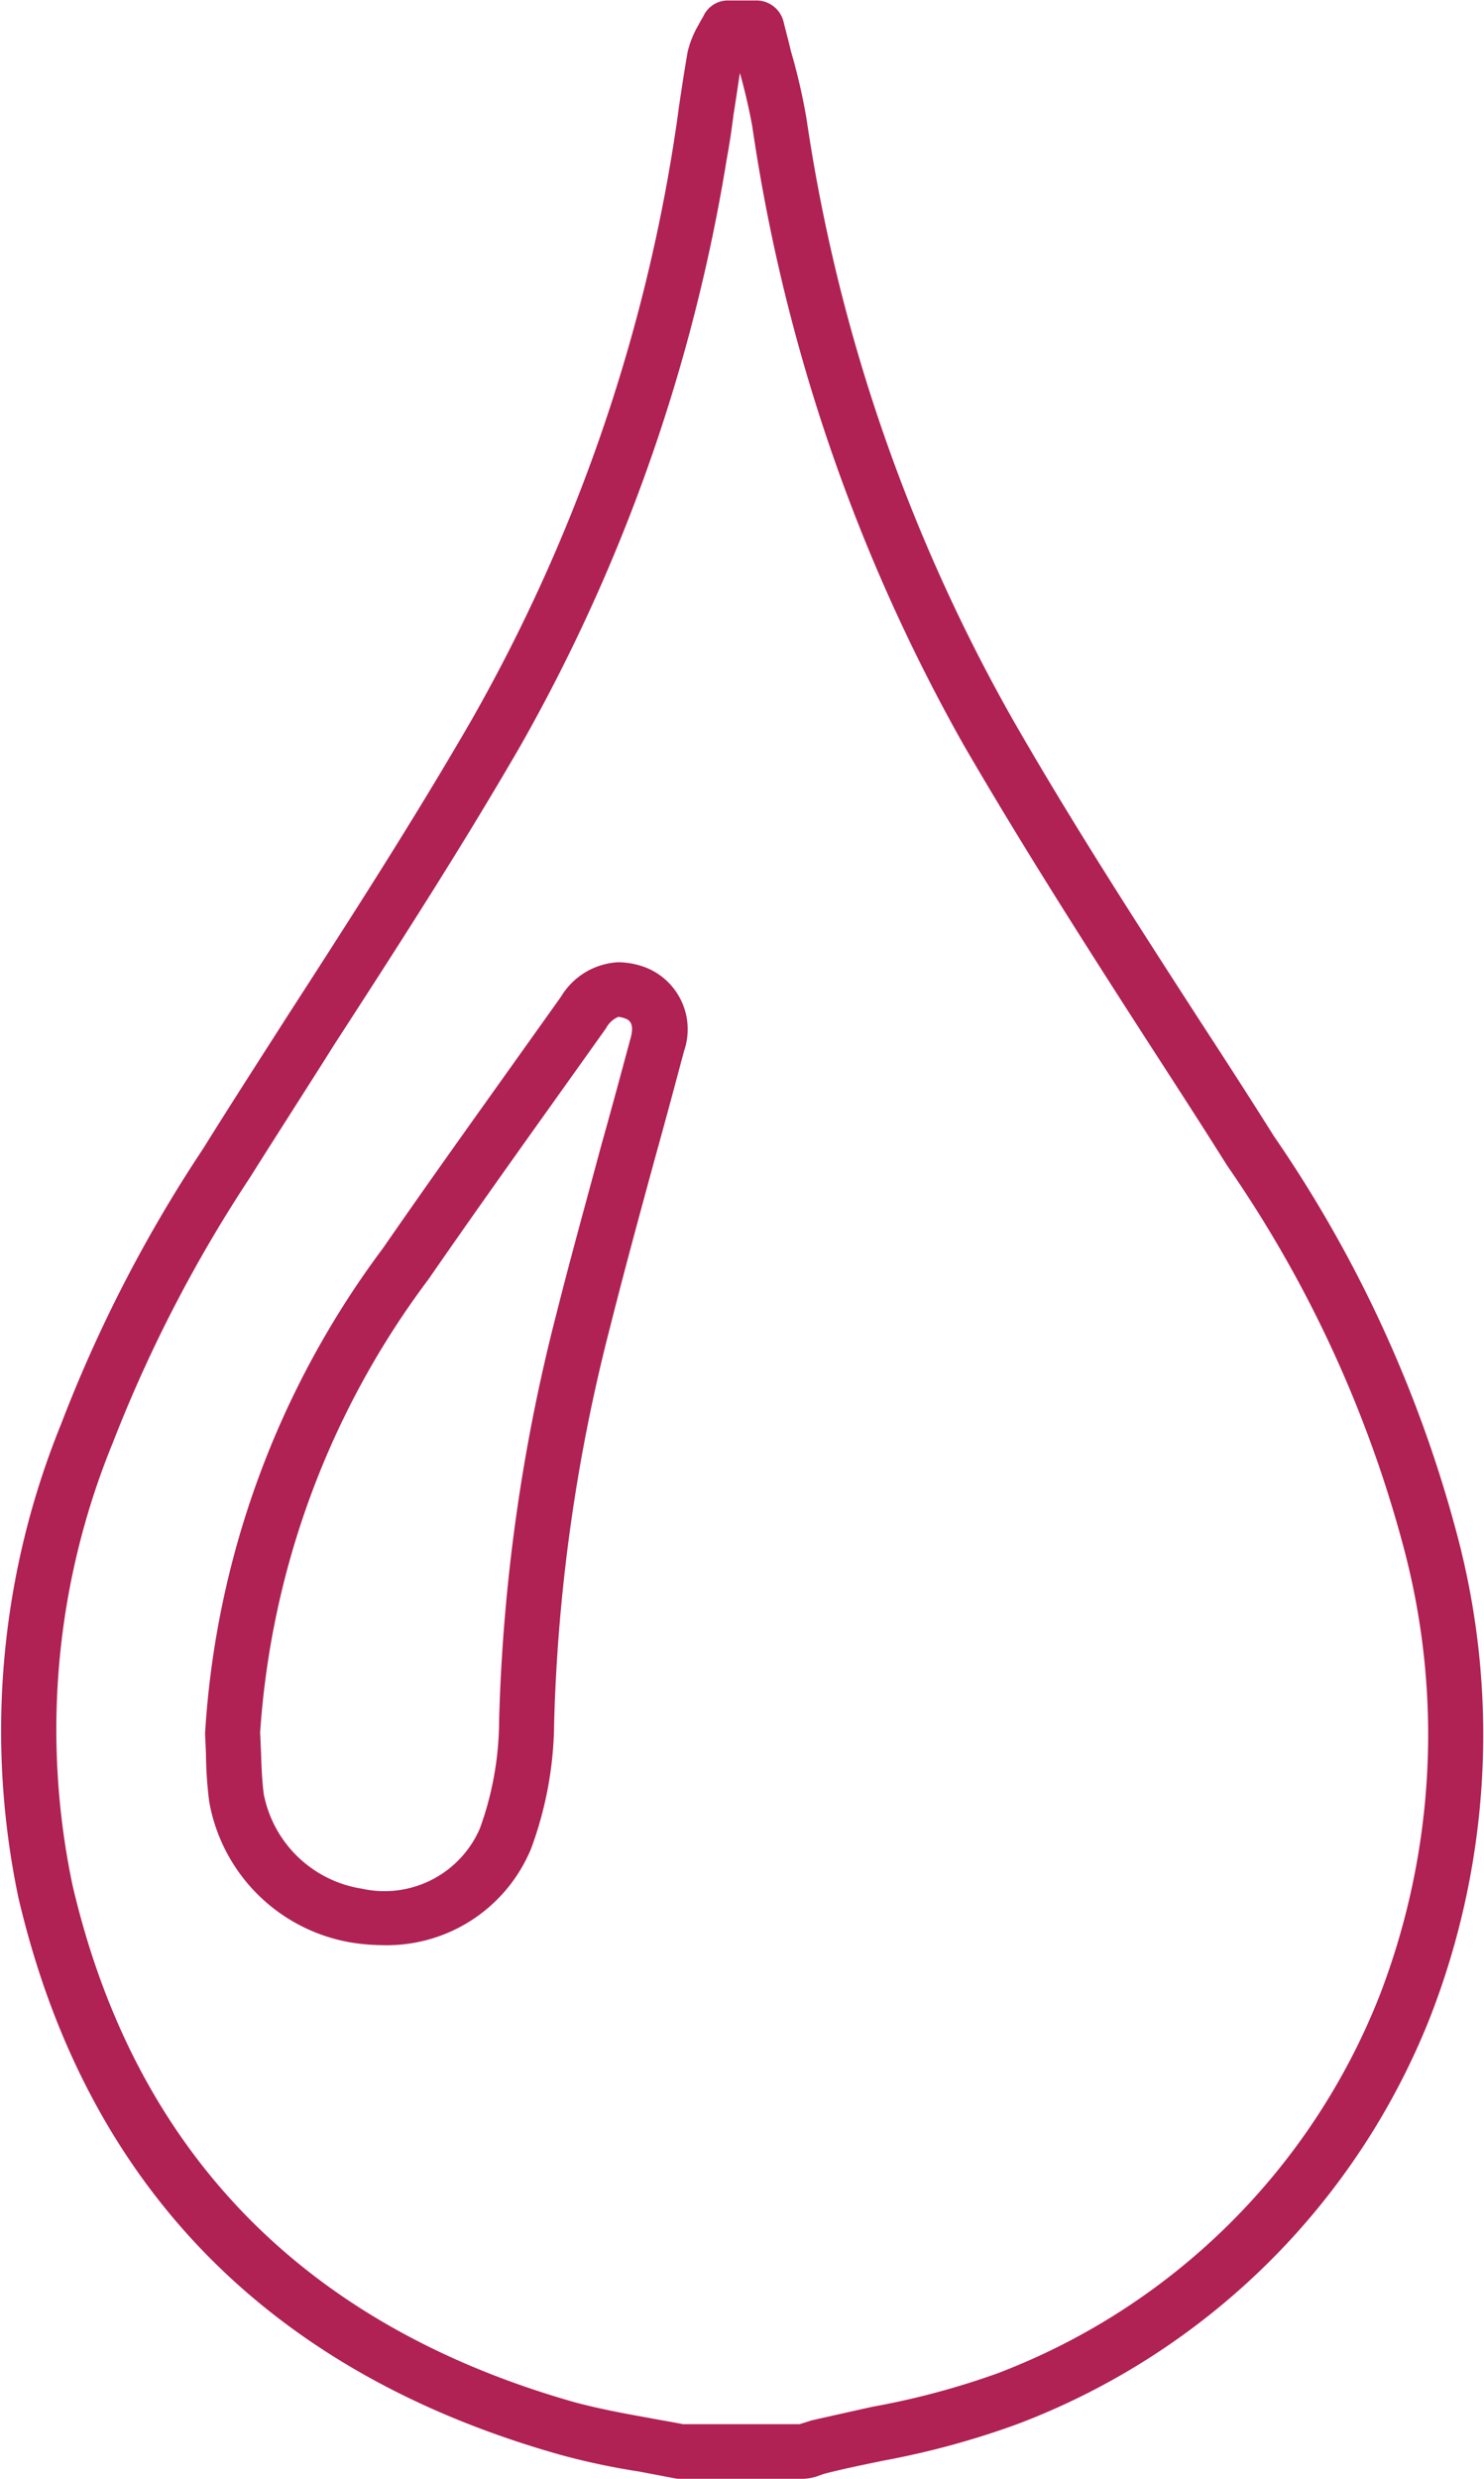 <svg xmlns="http://www.w3.org/2000/svg" width="32.35" height="54.03"><path d="M17.53 54.02h-2.7a.487.487 0 01-.12-.01l-.79-.15a15.253 15.253 0 01-1.73-.37C5.83 51.69 1.86 47.6.4 41.35a17.738 17.738 0 01.93-10.31 30.659 30.659 0 013.1-6.01c.61-.98 1.23-1.94 1.85-2.91 1.35-2.09 2.74-4.25 4-6.43a37.112 37.112 0 004.38-12.41c.05-.32.1-.63.14-.95.06-.4.12-.8.19-1.2a2.154 2.154 0 01.25-.61c.03-.06.06-.11.09-.16a.588.588 0 01.54-.35h.62a.61.61 0 01.59.46c.05.21.11.42.16.64a13.153 13.153 0 01.34 1.47 37.68 37.68 0 004.48 13.07c1.27 2.22 2.69 4.42 4.06 6.54.56.86 1.11 1.71 1.65 2.57a27.887 27.887 0 014 8.71 16.958 16.958 0 01-.59 10.48 15.625 15.625 0 01-8.98 8.87 18.085 18.085 0 01-2.92.8c-.44.09-.88.18-1.31.29-.06.02-.11.04-.17.06a1.173 1.173 0 01-.27.05zm-2.64-1.19h2.54c.09-.03.17-.05.25-.08.44-.1.89-.2 1.34-.3a17.021 17.021 0 002.73-.73 14.483 14.483 0 008.32-8.22 15.818 15.818 0 00.53-9.77 26.581 26.581 0 00-3.85-8.33c-.54-.86-1.09-1.71-1.64-2.56-1.38-2.14-2.8-4.36-4.1-6.6A38.843 38.843 0 0116.4 2.76c-.07-.39-.16-.77-.27-1.17-.05.31-.09.61-.14.91-.04.33-.09.65-.15.98a38.305 38.305 0 01-4.51 12.8c-1.28 2.21-2.68 4.38-4.04 6.48-.61.97-1.23 1.93-1.84 2.9a30.606 30.606 0 00-2.99 5.78 16.488 16.488 0 00-.88 9.64c1.35 5.8 5.03 9.59 10.94 11.27.52.14 1.05.24 1.61.34.26.05.51.09.76.14zM8.33 42.39a4.457 4.457 0 01-.63-.05 3.782 3.782 0 01-3.14-3.08 8.932 8.932 0 01-.07-1.04l-.02-.44A19.631 19.631 0 018.35 27.2c.85-1.23 1.72-2.45 2.59-3.67l1.29-1.81a1.547 1.547 0 011.25-.75 1.737 1.737 0 01.61.12 1.449 1.449 0 01.82 1.82c-.21.79-.42 1.57-.64 2.36-.33 1.21-.66 2.42-.97 3.65a38.557 38.557 0 00-1.22 8.61 8.066 8.066 0 01-.5 2.75 3.4 3.4 0 01-3.25 2.11zm5.15-20.23a.54.54 0 00-.27.25l-1.29 1.81c-.87 1.22-1.73 2.43-2.58 3.66a18.5 18.5 0 00-3.67 9.89c.01.1.01.25.02.41.01.31.02.61.06.92a2.586 2.586 0 002.14 2.06 2.266 2.266 0 002.57-1.31 6.94 6.94 0 00.42-2.35 39.7 39.7 0 011.25-8.87c.31-1.23.65-2.45.98-3.68.22-.78.43-1.56.64-2.34.09-.33-.06-.39-.11-.41a.663.663 0 00-.16-.04z" fill="#b02154" fill-rule="evenodd"/></svg>